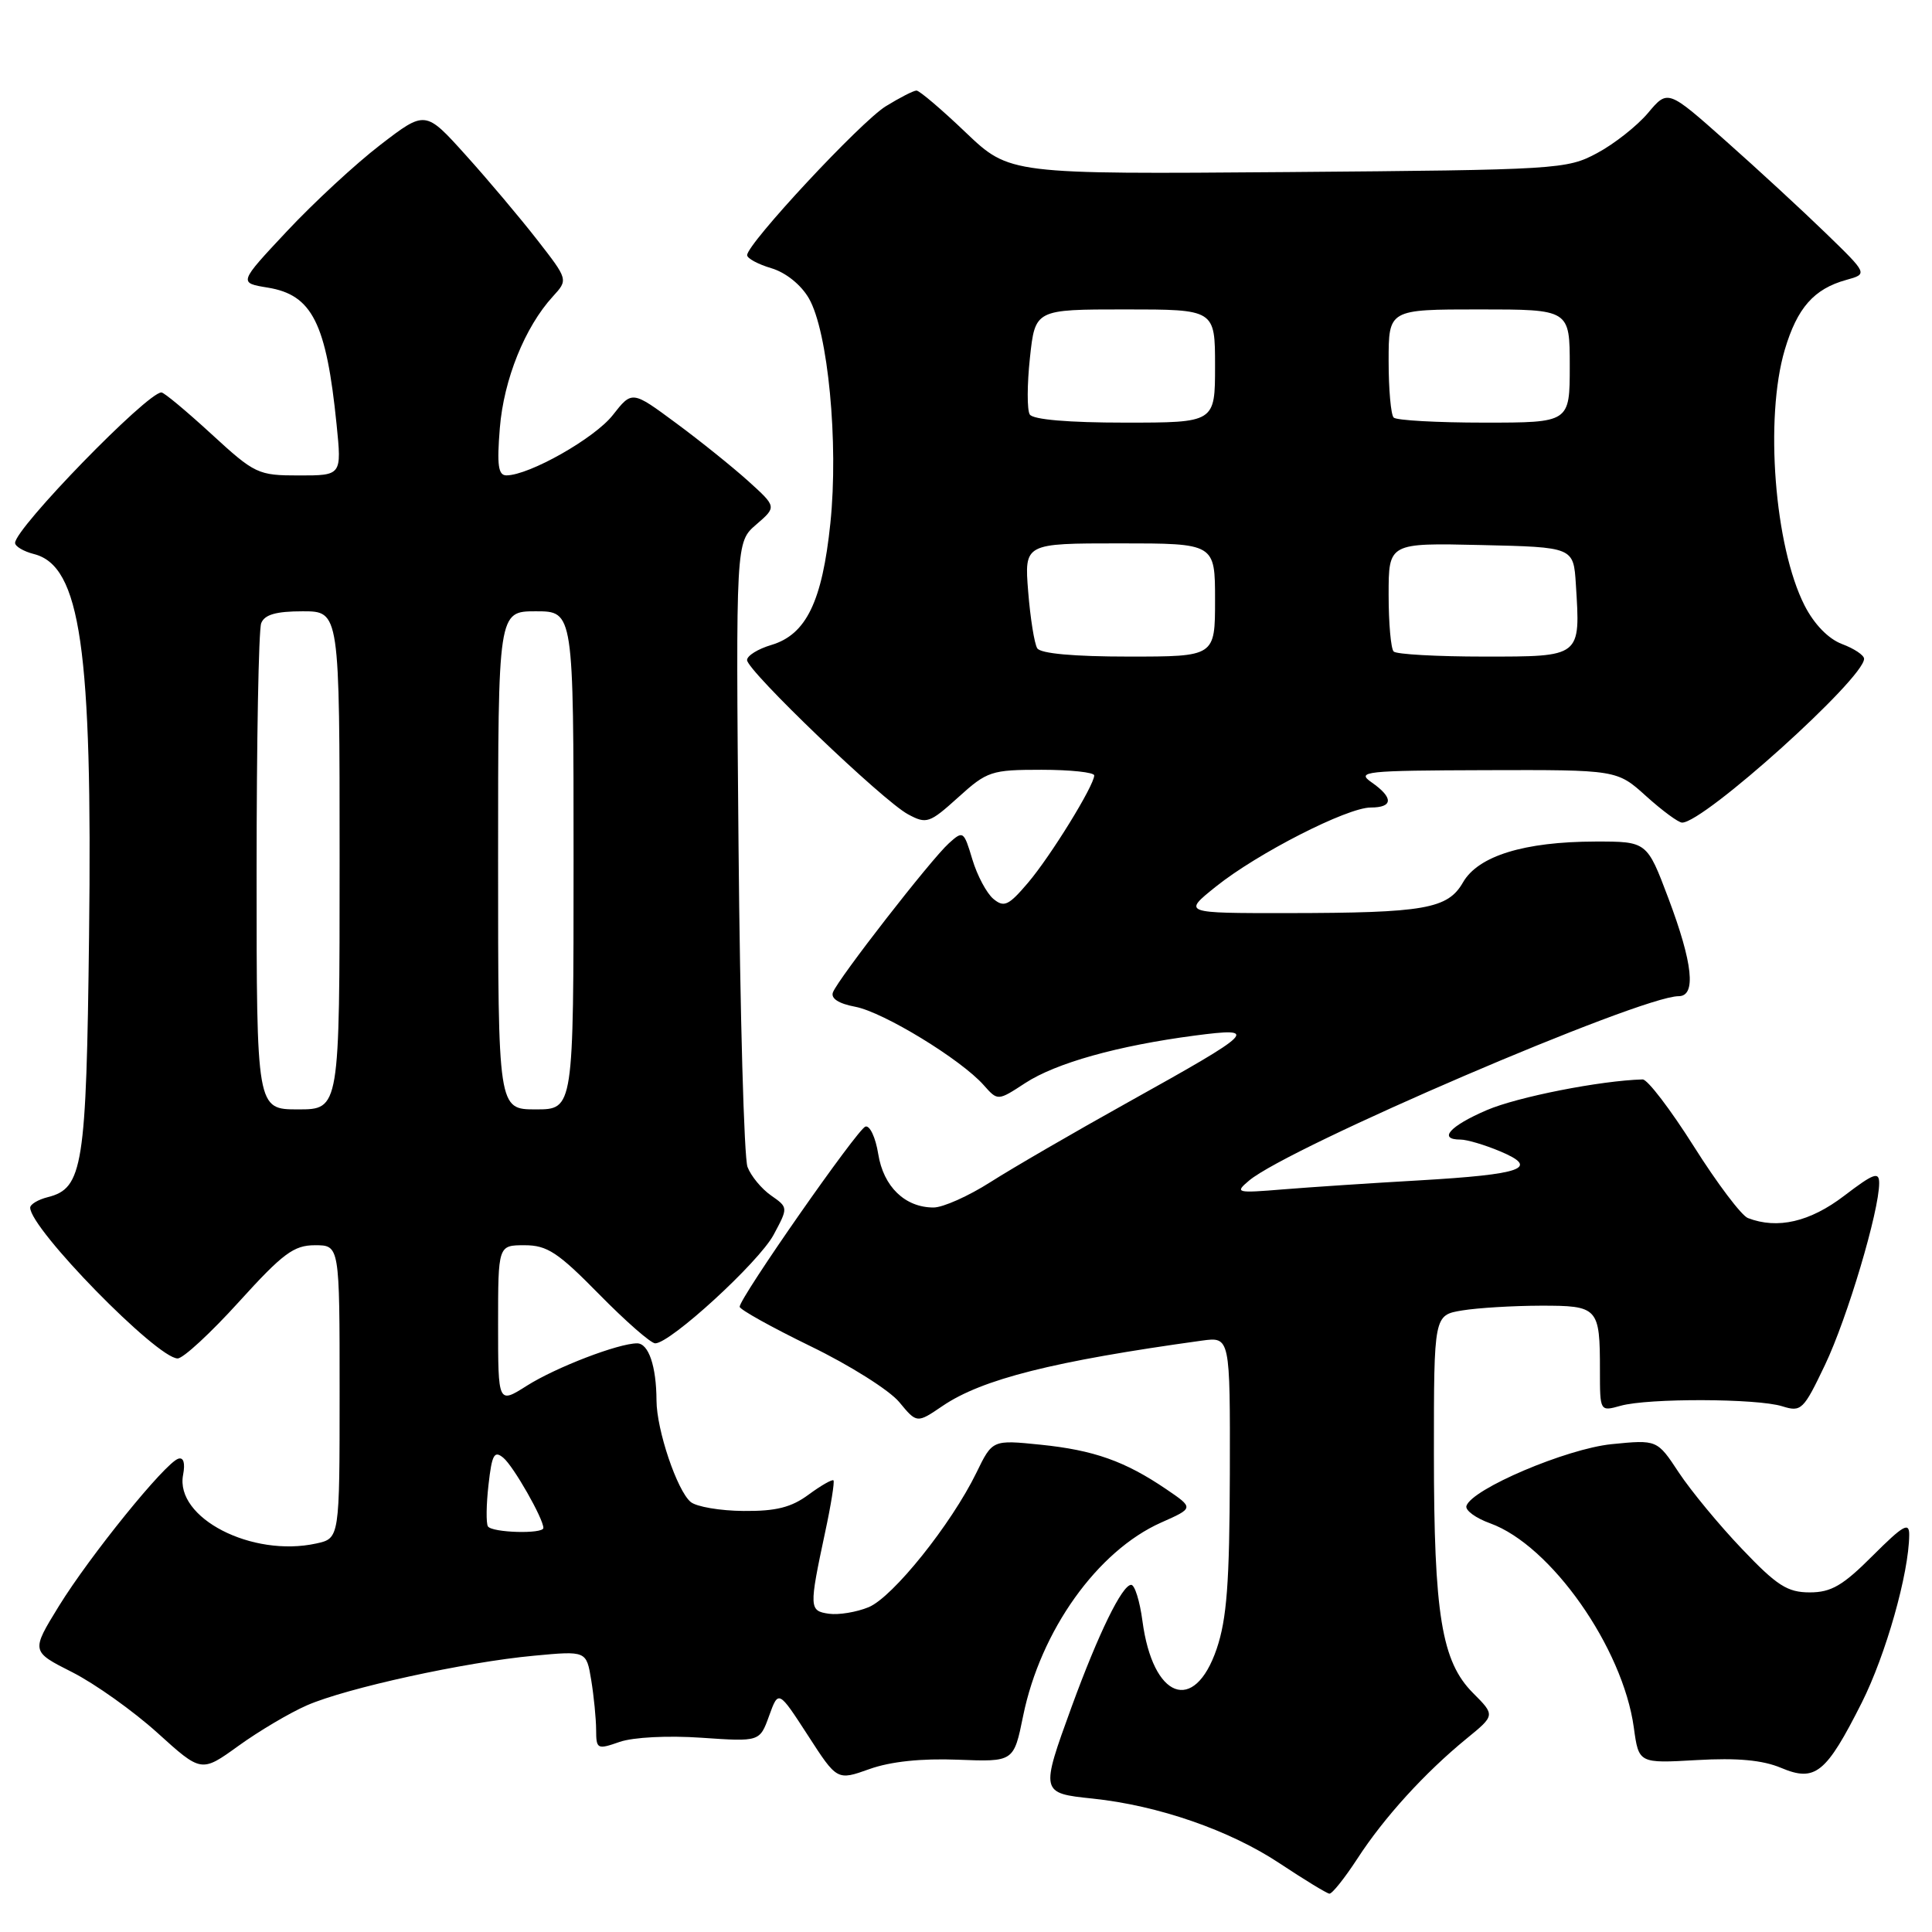 <?xml version="1.0" encoding="UTF-8" standalone="no"?>
<!DOCTYPE svg PUBLIC "-//W3C//DTD SVG 1.1//EN" "http://www.w3.org/Graphics/SVG/1.1/DTD/svg11.dtd" >
<svg xmlns="http://www.w3.org/2000/svg" xmlns:xlink="http://www.w3.org/1999/xlink" version="1.1" viewBox="0 0 256 256">
 <g >
 <path fill="currentColor"
d=" M 179.88 246.25 C 183.41 240.81 188.80 234.90 194.31 230.39 C 198.12 227.28 198.12 227.28 195.19 224.34 C 191.02 220.17 190.00 213.94 190.00 192.58 C 190.00 174.26 190.00 174.26 193.75 173.64 C 195.81 173.30 200.49 173.02 204.14 173.01 C 211.78 173.00 212.00 173.24 212.00 181.60 C 212.00 187.04 212.00 187.04 214.75 186.27 C 218.41 185.25 232.81 185.29 236.16 186.34 C 238.68 187.13 238.97 186.84 241.83 180.84 C 244.78 174.65 249.00 160.48 249.00 156.77 C 249.00 155.20 248.28 155.46 244.36 158.45 C 239.83 161.91 235.53 162.91 231.61 161.40 C 230.76 161.08 227.53 156.80 224.44 151.90 C 221.35 147.01 218.30 143.01 217.66 143.03 C 212.08 143.18 201.06 145.35 197.00 147.10 C 192.09 149.21 190.50 151.00 193.53 151.00 C 194.37 151.00 196.74 151.70 198.78 152.56 C 204.08 154.79 201.77 155.61 188.00 156.41 C 181.68 156.77 173.57 157.31 170.00 157.60 C 163.80 158.11 163.59 158.05 165.50 156.44 C 170.74 152.01 217.34 132.00 222.43 132.00 C 224.78 132.00 224.32 127.65 221.06 119.00 C 218.23 111.50 218.23 111.50 211.37 111.51 C 201.97 111.53 195.88 113.41 193.86 116.91 C 191.84 120.44 188.79 120.97 170.61 120.99 C 156.72 121.00 156.72 121.00 161.11 117.48 C 166.61 113.07 178.50 107.00 181.63 107.00 C 184.61 107.00 184.66 105.70 181.75 103.67 C 179.67 102.22 180.79 102.10 196.88 102.05 C 214.26 102.00 214.26 102.00 218.13 105.50 C 220.26 107.42 222.40 109.00 222.89 109.00 C 225.79 109.00 247.00 89.90 247.00 87.29 C 247.00 86.82 245.69 85.94 244.08 85.34 C 242.26 84.65 240.39 82.72 239.12 80.24 C 235.13 72.41 233.81 55.39 236.49 46.35 C 238.14 40.79 240.35 38.28 244.64 37.09 C 247.50 36.30 247.50 36.30 241.93 30.90 C 238.87 27.93 232.91 22.43 228.68 18.68 C 220.99 11.85 220.99 11.85 218.37 14.97 C 216.93 16.68 213.89 19.08 211.62 20.29 C 207.62 22.44 206.45 22.51 170.64 22.80 C 133.78 23.09 133.78 23.09 127.96 17.55 C 124.77 14.50 121.83 12.00 121.44 12.00 C 121.05 12.00 119.22 12.94 117.37 14.08 C 114.05 16.13 99.00 32.29 99.00 33.81 C 99.00 34.24 100.45 35.02 102.21 35.54 C 104.12 36.11 106.14 37.73 107.18 39.53 C 109.72 43.93 111.13 58.69 110.03 69.31 C 108.95 79.71 106.83 84.08 102.21 85.46 C 100.45 85.98 98.99 86.88 98.99 87.46 C 98.97 88.85 117.00 106.13 120.32 107.90 C 122.77 109.22 123.16 109.09 126.97 105.65 C 130.80 102.18 131.36 102.00 138.00 102.00 C 141.85 102.00 145.00 102.34 144.99 102.75 C 144.97 104.11 139.22 113.44 136.21 116.98 C 133.64 120.00 133.04 120.28 131.63 119.11 C 130.74 118.37 129.48 116.01 128.84 113.87 C 127.71 110.10 127.62 110.03 125.73 111.74 C 123.37 113.86 111.05 129.70 110.37 131.49 C 110.06 132.30 111.13 132.99 113.32 133.40 C 117.04 134.10 127.34 140.38 130.35 143.79 C 132.21 145.89 132.21 145.89 135.85 143.51 C 139.93 140.85 148.12 138.56 158.30 137.22 C 166.95 136.09 166.42 136.62 149.50 146.04 C 142.35 150.02 134.13 154.79 131.23 156.64 C 128.33 158.49 124.95 160.00 123.70 160.00 C 119.92 160.00 117.06 157.24 116.37 152.91 C 116.02 150.72 115.25 149.08 114.67 149.28 C 113.60 149.63 98.02 171.95 98.01 173.15 C 98.00 173.51 102.23 175.86 107.40 178.38 C 112.58 180.89 117.86 184.22 119.15 185.78 C 121.49 188.61 121.49 188.61 124.89 186.30 C 130.13 182.74 139.59 180.36 159.25 177.64 C 163.00 177.13 163.00 177.13 162.96 195.31 C 162.92 209.75 162.56 214.53 161.21 218.50 C 158.24 227.18 152.75 225.10 151.38 214.79 C 151.03 212.15 150.36 210.00 149.89 210.00 C 148.69 210.00 145.55 216.44 142.01 226.12 C 137.85 237.55 137.86 237.60 144.77 238.32 C 153.46 239.23 162.94 242.51 169.57 246.91 C 172.83 249.07 175.79 250.88 176.15 250.92 C 176.50 250.97 178.18 248.86 179.88 246.25 Z  M 126.92 233.17 C 134.33 233.46 134.33 233.46 135.57 227.37 C 137.88 216.06 145.41 205.51 153.85 201.75 C 158.20 199.82 158.20 199.82 154.54 197.33 C 149.06 193.61 144.94 192.15 137.88 191.43 C 131.50 190.78 131.50 190.78 129.38 195.14 C 126.05 201.97 118.31 211.63 115.10 212.96 C 113.50 213.62 111.13 214.01 109.84 213.83 C 107.21 213.45 107.19 213.09 109.34 203.00 C 110.11 199.43 110.60 196.35 110.44 196.16 C 110.29 195.98 108.81 196.82 107.15 198.04 C 104.86 199.74 102.82 200.25 98.53 200.21 C 95.43 200.19 92.28 199.65 91.52 199.02 C 89.72 197.52 87.00 189.47 86.99 185.57 C 86.97 181.02 85.94 178.00 84.42 178.00 C 81.94 178.00 73.68 181.17 69.82 183.61 C 66.00 186.03 66.00 186.03 66.00 175.51 C 66.00 165.00 66.00 165.00 69.51 165.00 C 72.51 165.00 73.94 165.95 79.39 171.50 C 82.90 175.07 86.24 178.00 86.82 178.00 C 88.83 178.00 100.54 167.26 102.50 163.63 C 104.45 160.00 104.45 160.00 102.16 158.40 C 100.90 157.52 99.50 155.82 99.05 154.63 C 98.59 153.43 98.06 134.32 97.86 112.14 C 97.50 71.83 97.50 71.83 100.21 69.50 C 102.92 67.16 102.92 67.16 99.14 63.74 C 97.05 61.86 92.74 58.39 89.55 56.04 C 83.75 51.75 83.75 51.75 81.20 55.00 C 78.81 58.06 70.15 62.97 67.11 62.99 C 66.02 63.00 65.83 61.65 66.23 56.72 C 66.75 50.29 69.55 43.33 73.26 39.28 C 75.29 37.06 75.29 37.06 71.18 31.78 C 68.92 28.88 64.66 23.82 61.71 20.55 C 56.36 14.61 56.36 14.61 50.39 19.20 C 47.11 21.72 41.55 26.87 38.02 30.64 C 31.61 37.48 31.61 37.48 35.48 38.11 C 41.37 39.07 43.24 42.80 44.60 56.25 C 45.28 63.00 45.28 63.00 39.63 63.00 C 34.18 63.00 33.78 62.81 28.00 57.50 C 24.71 54.48 21.74 52.00 21.39 52.00 C 19.50 52.00 2.00 70.00 2.00 71.94 C 2.00 72.40 3.12 73.06 4.48 73.41 C 10.67 74.96 12.26 85.94 11.80 124.05 C 11.44 154.58 10.99 157.46 6.33 158.63 C 5.05 158.95 4.00 159.58 4.00 160.02 C 4.00 162.82 20.80 180.00 23.54 180.00 C 24.27 180.00 27.93 176.62 31.66 172.50 C 37.48 166.08 38.93 165.00 41.73 165.00 C 45.00 165.00 45.00 165.00 45.00 184.42 C 45.00 203.84 45.00 203.84 41.91 204.52 C 33.38 206.39 23.17 201.13 24.26 195.43 C 24.56 193.85 24.32 193.06 23.62 193.29 C 21.87 193.85 11.90 206.17 7.80 212.82 C 4.11 218.82 4.11 218.82 9.58 221.58 C 12.59 223.11 17.66 226.72 20.86 229.61 C 26.68 234.88 26.68 234.88 31.59 231.34 C 34.29 229.39 38.37 226.97 40.66 225.97 C 45.89 223.68 61.64 220.23 70.76 219.39 C 77.70 218.74 77.70 218.74 78.34 222.62 C 78.69 224.75 78.98 227.71 78.99 229.20 C 79.00 231.78 79.13 231.85 82.11 230.81 C 83.90 230.19 88.50 229.95 92.95 230.26 C 100.67 230.79 100.67 230.79 101.91 227.36 C 103.15 223.93 103.15 223.93 107.04 229.93 C 110.92 235.94 110.92 235.94 115.21 234.41 C 118.00 233.41 122.10 232.98 126.92 233.17 Z  M 246.69 225.62 C 249.88 219.28 252.94 208.48 252.98 203.39 C 253.00 201.63 252.20 202.09 248.14 206.14 C 244.19 210.10 242.64 211.00 239.80 211.00 C 236.85 211.00 235.45 210.11 230.83 205.25 C 227.81 202.09 224.05 197.53 222.46 195.13 C 219.58 190.76 219.58 190.76 213.54 191.36 C 207.55 191.97 195.04 197.29 194.31 199.54 C 194.12 200.12 195.54 201.16 197.46 201.85 C 205.50 204.76 215.03 218.31 216.49 228.91 C 217.14 233.66 217.14 233.66 224.82 233.22 C 230.20 232.91 233.55 233.22 236.00 234.25 C 240.53 236.16 241.96 235.00 246.69 225.62 Z  M 137.44 85.90 C 137.06 85.29 136.52 81.91 136.24 78.40 C 135.73 72.00 135.73 72.00 148.36 72.00 C 161.00 72.00 161.00 72.00 161.00 79.50 C 161.00 87.00 161.00 87.00 149.56 87.00 C 142.29 87.00 137.87 86.60 137.44 85.90 Z  M 184.67 86.33 C 184.30 85.97 184.00 82.58 184.00 78.80 C 184.00 71.94 184.00 71.94 196.25 72.22 C 208.50 72.50 208.50 72.50 208.81 77.43 C 209.42 87.11 209.57 87.00 196.65 87.00 C 190.42 87.00 185.03 86.70 184.67 86.33 Z  M 136.45 54.92 C 136.08 54.33 136.09 50.95 136.47 47.42 C 137.16 41.00 137.16 41.00 149.08 41.00 C 161.00 41.00 161.00 41.00 161.00 48.50 C 161.00 56.00 161.00 56.00 149.06 56.00 C 141.59 56.00 136.87 55.60 136.45 54.92 Z  M 184.67 55.33 C 184.30 54.97 184.00 51.59 184.00 47.83 C 184.00 41.00 184.00 41.00 196.00 41.00 C 208.00 41.00 208.00 41.00 208.00 48.50 C 208.00 56.00 208.00 56.00 196.67 56.00 C 190.43 56.00 185.03 55.70 184.67 55.33 Z  M 64.65 202.25 C 64.40 201.84 64.43 199.35 64.73 196.74 C 65.18 192.73 65.49 192.16 66.70 193.17 C 68.04 194.28 72.00 201.23 72.00 202.46 C 72.00 203.29 65.18 203.10 64.65 202.25 Z  M 34.00 115.58 C 34.00 98.30 34.27 83.45 34.61 82.58 C 35.05 81.44 36.57 81.00 40.11 81.00 C 45.00 81.00 45.00 81.00 45.00 114.00 C 45.00 147.00 45.00 147.00 39.50 147.00 C 34.00 147.00 34.00 147.00 34.00 115.58 Z  M 66.00 114.00 C 66.00 81.00 66.00 81.00 71.00 81.00 C 76.00 81.00 76.00 81.00 76.00 114.00 C 76.00 147.00 76.00 147.00 71.00 147.00 C 66.00 147.00 66.00 147.00 66.00 114.00 Z "/>
</g>
</svg>